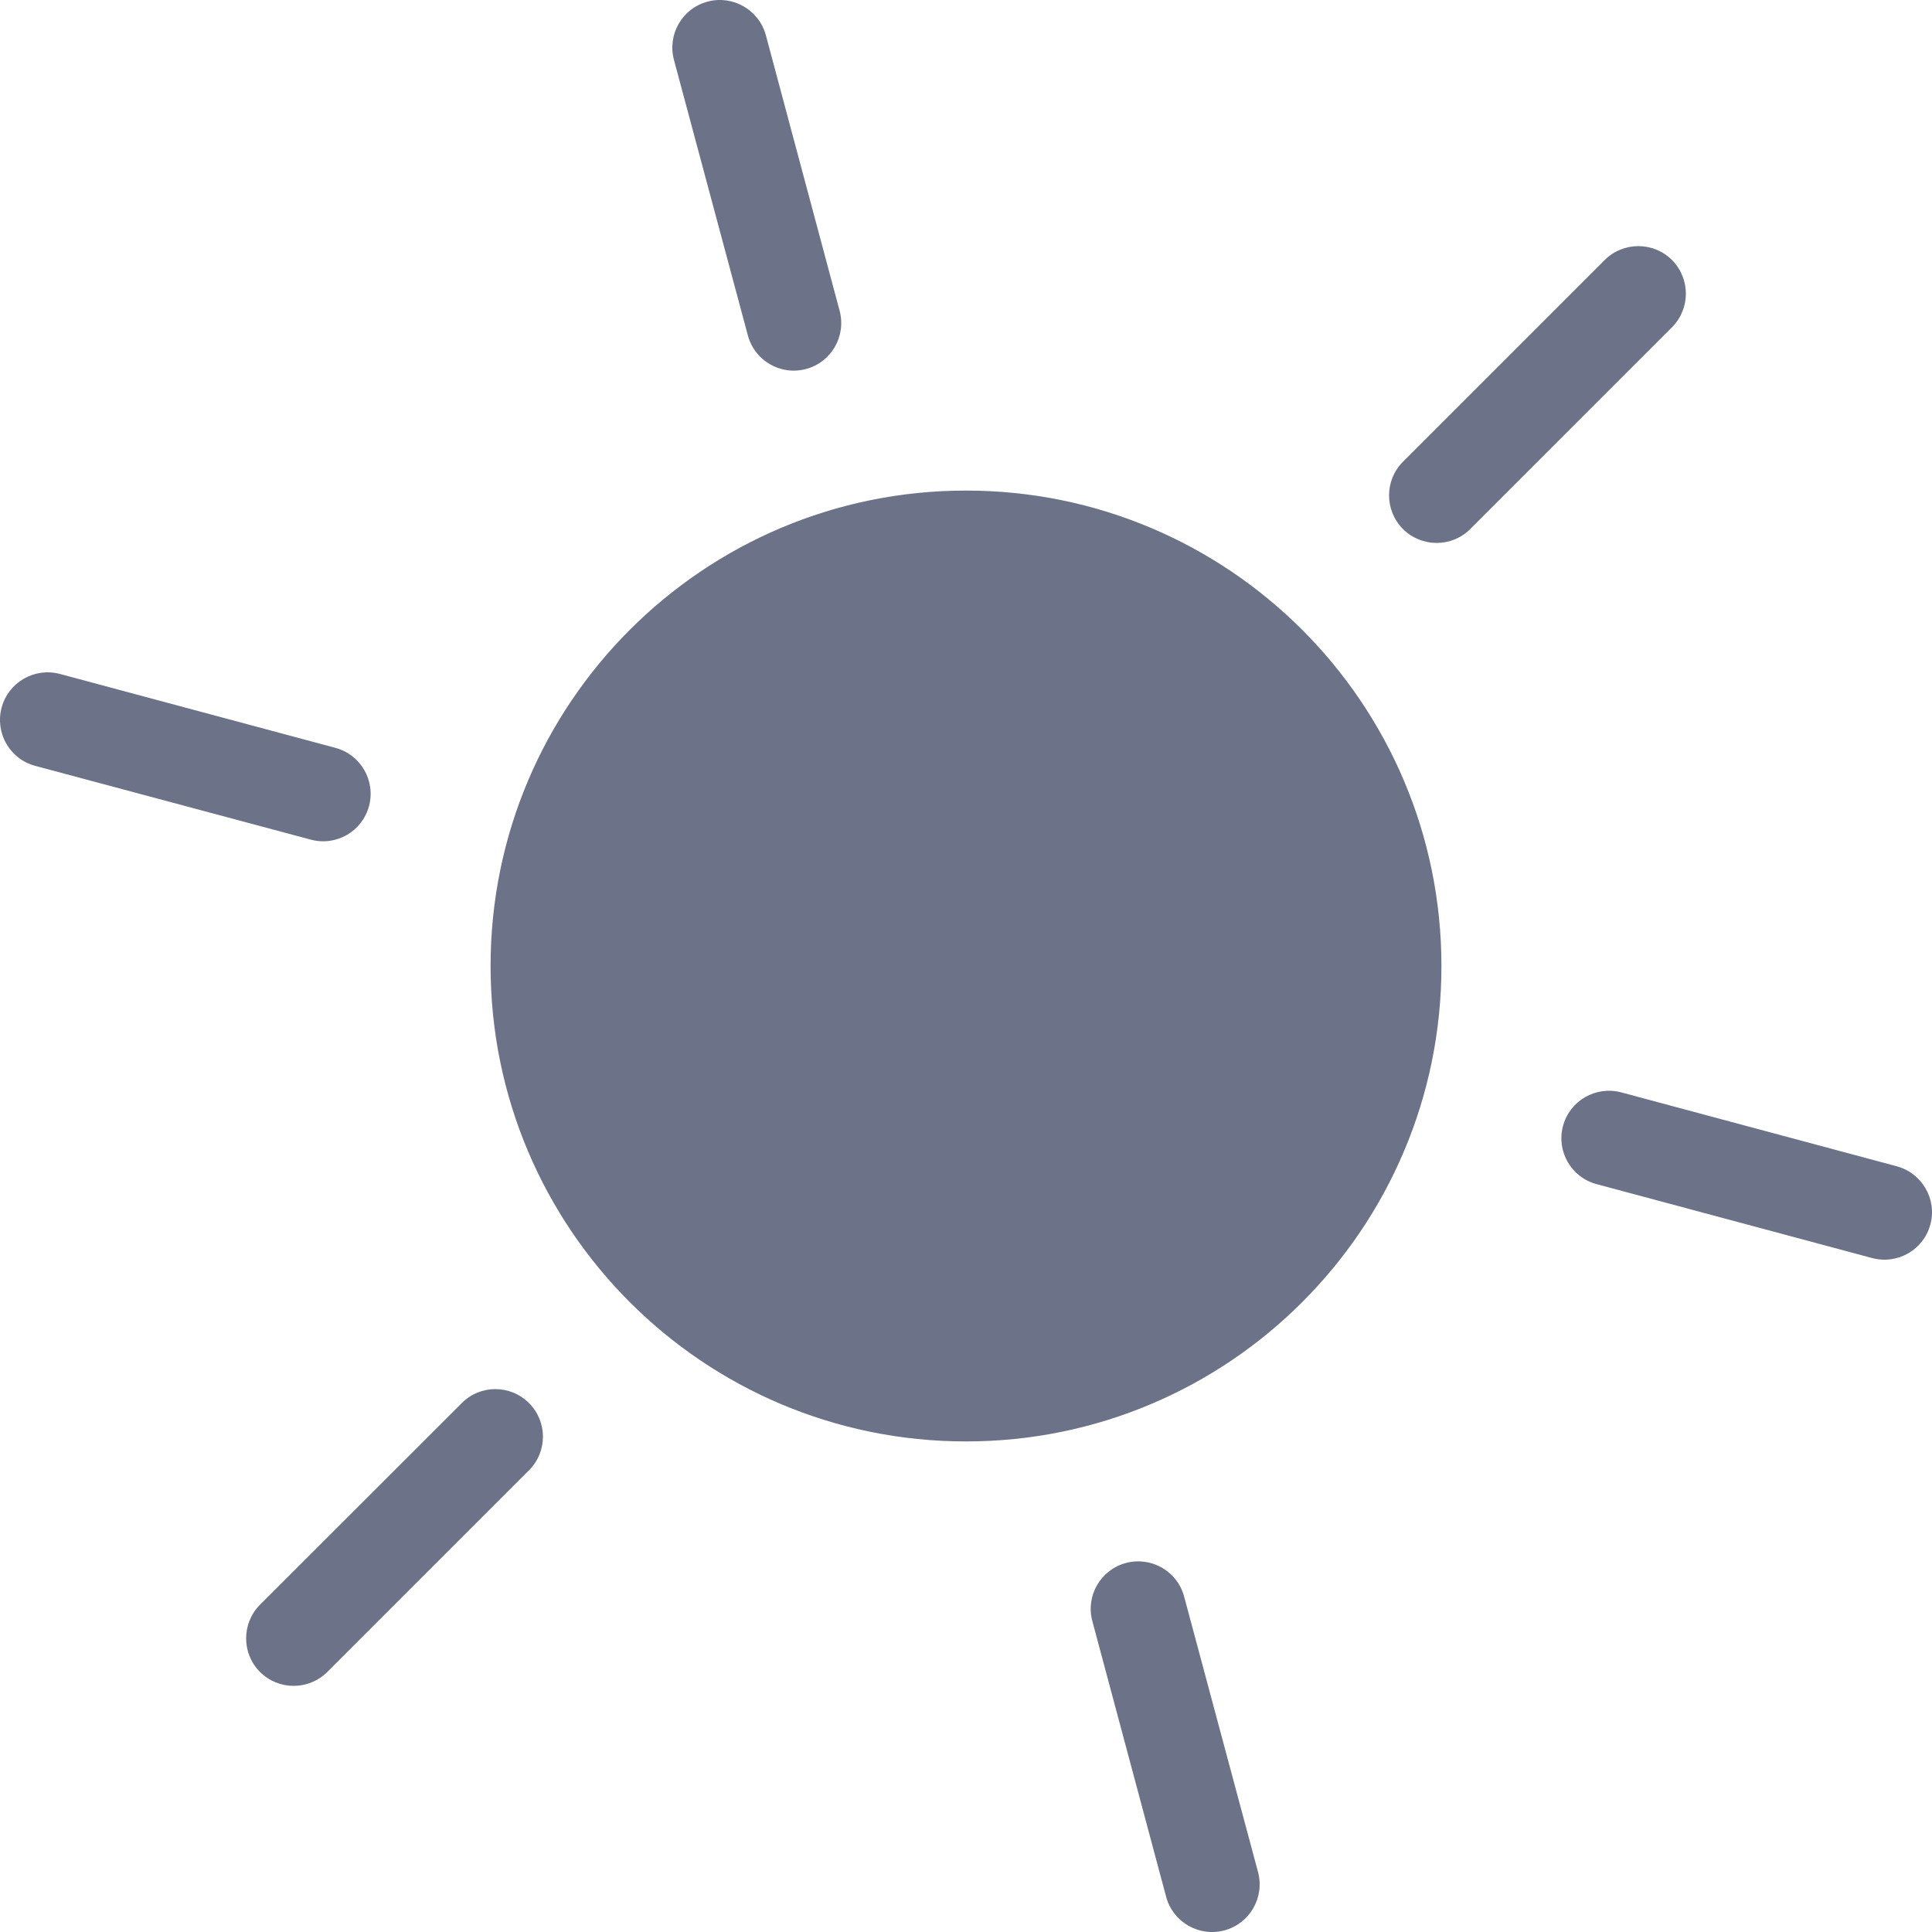 <svg width="12" height="12" viewBox="0 0 12 12" fill="none" xmlns="http://www.w3.org/2000/svg">
  <path fill-rule="evenodd" clip-rule="evenodd"
    d="M4.395 0.01C4.552 -0.032 4.714 0.061 4.757 0.219L5.215 1.93C5.257 2.088 5.164 2.25 5.006 2.292C4.849 2.334 4.687 2.241 4.645 2.083L4.186 0.372C4.144 0.214 4.237 0.052 4.395 0.01ZM8.953 6C8.953 7.631 7.631 8.953 6 8.953C4.369 8.953 3.047 7.631 3.047 6C3.047 4.369 4.369 3.047 6 3.047C7.631 3.047 8.953 4.369 8.953 6ZM7.355 9.917C7.313 9.759 7.151 9.666 6.993 9.708C6.836 9.75 6.742 9.912 6.785 10.07L7.243 11.781C7.285 11.939 7.447 12.032 7.605 11.99C7.762 11.948 7.856 11.786 7.814 11.628L7.355 9.917ZM10.385 1.615C10.5 1.731 10.5 1.917 10.385 2.033L9.132 3.286C9.017 3.401 8.83 3.401 8.714 3.286C8.599 3.17 8.599 2.983 8.714 2.868L9.967 1.615C10.082 1.5 10.27 1.5 10.385 1.615ZM3.286 9.132C3.401 9.017 3.401 8.83 3.286 8.715C3.17 8.599 2.983 8.599 2.868 8.715L1.615 9.967C1.5 10.083 1.5 10.27 1.615 10.385C1.73 10.5 1.917 10.5 2.033 10.385L3.286 9.132ZM11.99 7.605C11.948 7.763 11.786 7.856 11.628 7.814L9.917 7.355C9.759 7.313 9.666 7.151 9.708 6.994C9.75 6.836 9.912 6.743 10.07 6.785L11.781 7.244C11.938 7.286 12.032 7.448 11.99 7.605ZM1.93 5.215C2.088 5.258 2.25 5.164 2.292 5.007C2.334 4.849 2.241 4.687 2.083 4.645L0.372 4.186C0.214 4.144 0.052 4.238 0.01 4.395C-0.032 4.553 0.061 4.715 0.219 4.757L1.93 5.215Z"
    fill="#6C7288" />
</svg>